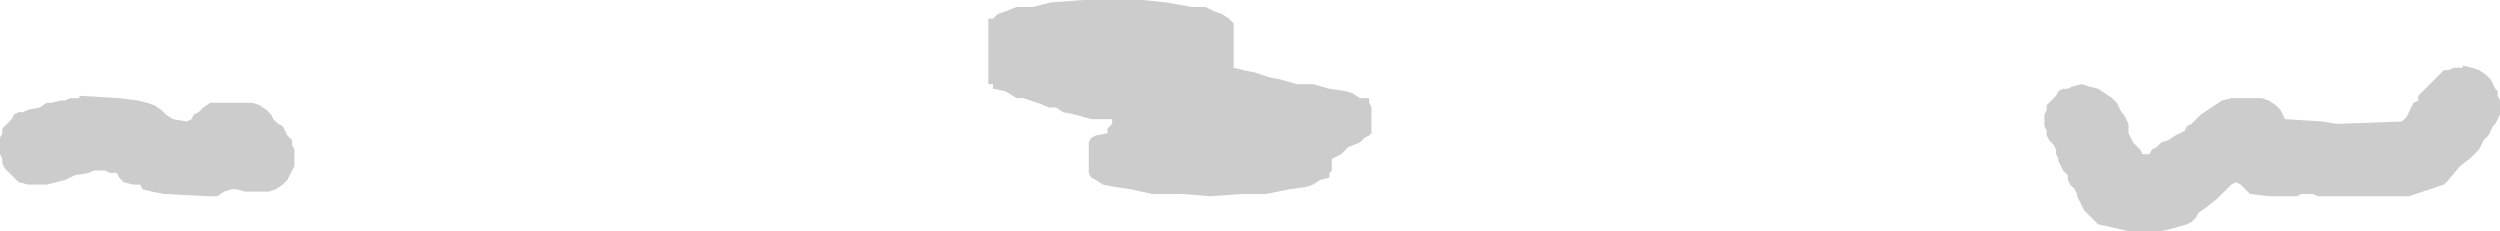 <?xml version="1.0" encoding="UTF-8" standalone="no"?>
<svg xmlns:ffdec="https://www.free-decompiler.com/flash" xmlns:xlink="http://www.w3.org/1999/xlink" ffdec:objectType="shape" height="4.95px" width="53.5px" xmlns="http://www.w3.org/2000/svg">
  <g transform="matrix(1.0, 0.0, 0.0, 1.0, 23.7, 13.1)">
    <path d="M0.75 -13.1 L1.25 -13.05 1.8 -12.95 2.1 -12.95 2.3 -12.85 2.45 -12.8 2.6 -12.7 2.7 -12.6 2.7 -12.45 2.7 -12.3 2.7 -12.05 2.7 -11.75 2.7 -11.65 2.9 -11.6 3.15 -11.55 3.45 -11.45 3.7 -11.4 4.05 -11.3 4.4 -11.3 4.75 -11.2 5.1 -11.15 5.25 -11.1 5.4 -11.0 5.6 -11.0 5.6 -10.9 5.65 -10.8 5.65 -10.55 5.65 -10.35 5.65 -10.25 5.6 -10.2 5.5 -10.15 5.4 -10.05 5.15 -9.95 5.0 -9.8 4.8 -9.7 4.8 -9.6 4.8 -9.55 4.8 -9.45 4.75 -9.4 4.75 -9.3 4.55 -9.25 4.4 -9.15 4.25 -9.1 3.9 -9.05 3.4 -8.95 2.9 -8.95 2.2 -8.9 1.6 -8.95 0.95 -8.95 0.5 -9.05 0.15 -9.1 -0.1 -9.15 -0.25 -9.25 -0.35 -9.3 -0.4 -9.4 -0.4 -9.45 -0.4 -9.6 -0.4 -9.8 -0.4 -10.0 -0.4 -10.05 -0.35 -10.15 -0.25 -10.2 0.0 -10.25 0.0 -10.35 0.1 -10.45 0.1 -10.55 -0.35 -10.55 -0.7 -10.65 -0.95 -10.7 -1.1 -10.8 -1.25 -10.8 -1.5 -10.9 -1.8 -11.0 -1.95 -11.0 -2.1 -11.1 -2.2 -11.15 -2.45 -11.2 -2.45 -11.3 -2.55 -11.3 -2.55 -11.55 -2.55 -11.85 -2.55 -12.25 -2.55 -12.6 -2.55 -12.7 -2.45 -12.7 -2.35 -12.8 -2.2 -12.85 -1.95 -12.95 -1.6 -12.95 -1.2 -13.05 -0.5 -13.1 0.1 -13.1 0.75 -13.1 M20.2 -10.95 L20.3 -11.05 20.35 -11.15 20.45 -11.2 20.55 -11.2 20.65 -11.25 20.85 -11.3 21.0 -11.25 21.2 -11.2 21.35 -11.1 21.5 -11.0 21.6 -10.9 21.65 -10.8 21.7 -10.7 21.75 -10.65 21.8 -10.55 21.85 -10.45 21.85 -10.35 21.85 -10.25 21.9 -10.15 21.95 -10.05 22.05 -9.95 22.1 -9.9 22.15 -9.8 22.3 -9.8 22.35 -9.9 22.45 -9.95 22.55 -10.05 22.7 -10.1 22.85 -10.2 23.05 -10.3 23.1 -10.4 23.2 -10.45 23.3 -10.55 23.4 -10.65 23.55 -10.75 23.7 -10.85 23.85 -10.95 24.05 -11.0 24.25 -11.0 24.5 -11.0 24.7 -11.0 24.85 -10.95 25.0 -10.85 25.1 -10.75 25.15 -10.65 25.2 -10.55 26.0 -10.5 26.3 -10.45 27.7 -10.5 27.8 -10.6 27.85 -10.7 27.9 -10.8 27.95 -10.9 28.05 -10.95 28.05 -11.05 28.15 -11.15 28.25 -11.25 28.35 -11.35 28.45 -11.45 28.55 -11.55 28.6 -11.6 28.7 -11.6 28.8 -11.65 29.0 -11.65 29.0 -11.7 29.2 -11.65 29.35 -11.6 29.5 -11.5 29.6 -11.4 29.65 -11.3 29.7 -11.2 29.75 -11.15 29.75 -11.05 29.8 -10.95 29.8 -10.85 29.8 -10.75 29.8 -10.65 29.75 -10.55 29.7 -10.45 29.65 -10.4 29.6 -10.3 29.55 -10.2 29.45 -10.1 29.4 -10.0 29.35 -9.9 29.25 -9.8 29.15 -9.7 28.95 -9.55 28.7 -9.25 28.6 -9.15 27.85 -8.9 25.9 -8.9 25.8 -8.95 25.55 -8.95 25.45 -8.9 24.85 -8.9 24.45 -8.95 24.35 -9.05 24.25 -9.15 24.15 -9.2 24.05 -9.15 23.95 -9.05 23.75 -8.85 23.5 -8.65 23.35 -8.55 23.3 -8.45 23.2 -8.35 23.1 -8.3 22.75 -8.2 Q22.2 -8.05 21.65 -8.2 L21.2 -8.3 21.1 -8.4 21.0 -8.5 20.9 -8.6 20.85 -8.7 20.8 -8.8 20.75 -8.9 20.75 -8.95 20.7 -9.05 20.6 -9.15 20.55 -9.25 20.55 -9.35 20.45 -9.45 20.4 -9.55 20.35 -9.65 20.35 -9.7 20.3 -9.8 20.3 -9.9 20.25 -10.0 20.15 -10.1 20.1 -10.2 20.1 -10.3 20.05 -10.4 20.05 -10.45 20.05 -10.55 20.05 -10.65 20.1 -10.75 20.1 -10.85 20.2 -10.95 M-20.4 -10.85 L-20.25 -10.75 -20.15 -10.65 -20.0 -10.55 -19.7 -10.5 -19.6 -10.55 -19.55 -10.65 -19.45 -10.7 -19.35 -10.8 -19.2 -10.9 -19.1 -10.9 -18.9 -10.9 -18.3 -10.9 -18.15 -10.85 -18.0 -10.75 -17.9 -10.65 -17.85 -10.55 -17.75 -10.45 -17.65 -10.4 -17.6 -10.3 -17.55 -10.2 -17.45 -10.1 -17.45 -10.0 -17.4 -9.9 -17.4 -9.8 -17.4 -9.7 -17.4 -9.65 -17.4 -9.55 -17.45 -9.45 -17.5 -9.35 -17.55 -9.25 -17.65 -9.15 -17.8 -9.05 -17.95 -9.0 -18.15 -9.0 -18.25 -9.0 -18.45 -9.0 -18.65 -9.05 -18.75 -9.05 -18.9 -9.0 -19.05 -8.9 -19.25 -8.9 -20.2 -8.95 -20.45 -9.0 -20.65 -9.05 -20.7 -9.15 -20.85 -9.15 -21.05 -9.2 -21.15 -9.3 -21.2 -9.4 -21.35 -9.4 -21.45 -9.45 -21.7 -9.45 -21.8 -9.4 -22.1 -9.35 -22.2 -9.3 -22.3 -9.25 -22.5 -9.2 -22.7 -9.15 -22.9 -9.15 -23.1 -9.15 -23.3 -9.2 -23.4 -9.3 -23.5 -9.4 -23.6 -9.5 -23.65 -9.6 -23.65 -9.7 -23.7 -9.8 -23.7 -9.9 -23.7 -9.95 -23.7 -10.05 -23.7 -10.15 -23.65 -10.25 -23.65 -10.35 -23.55 -10.45 -23.45 -10.55 -23.4 -10.65 -23.3 -10.7 -23.2 -10.7 -23.1 -10.75 -22.85 -10.8 -22.7 -10.9 -22.6 -10.9 -22.4 -10.95 -22.3 -10.95 -22.2 -11.0 -22.0 -11.0 -22.0 -11.05 -21.15 -11.0 -20.75 -10.95 -20.55 -10.9 -20.4 -10.85" fill="#cccccc" fill-rule="evenodd" stroke="none"/>
  </g>
</svg>
